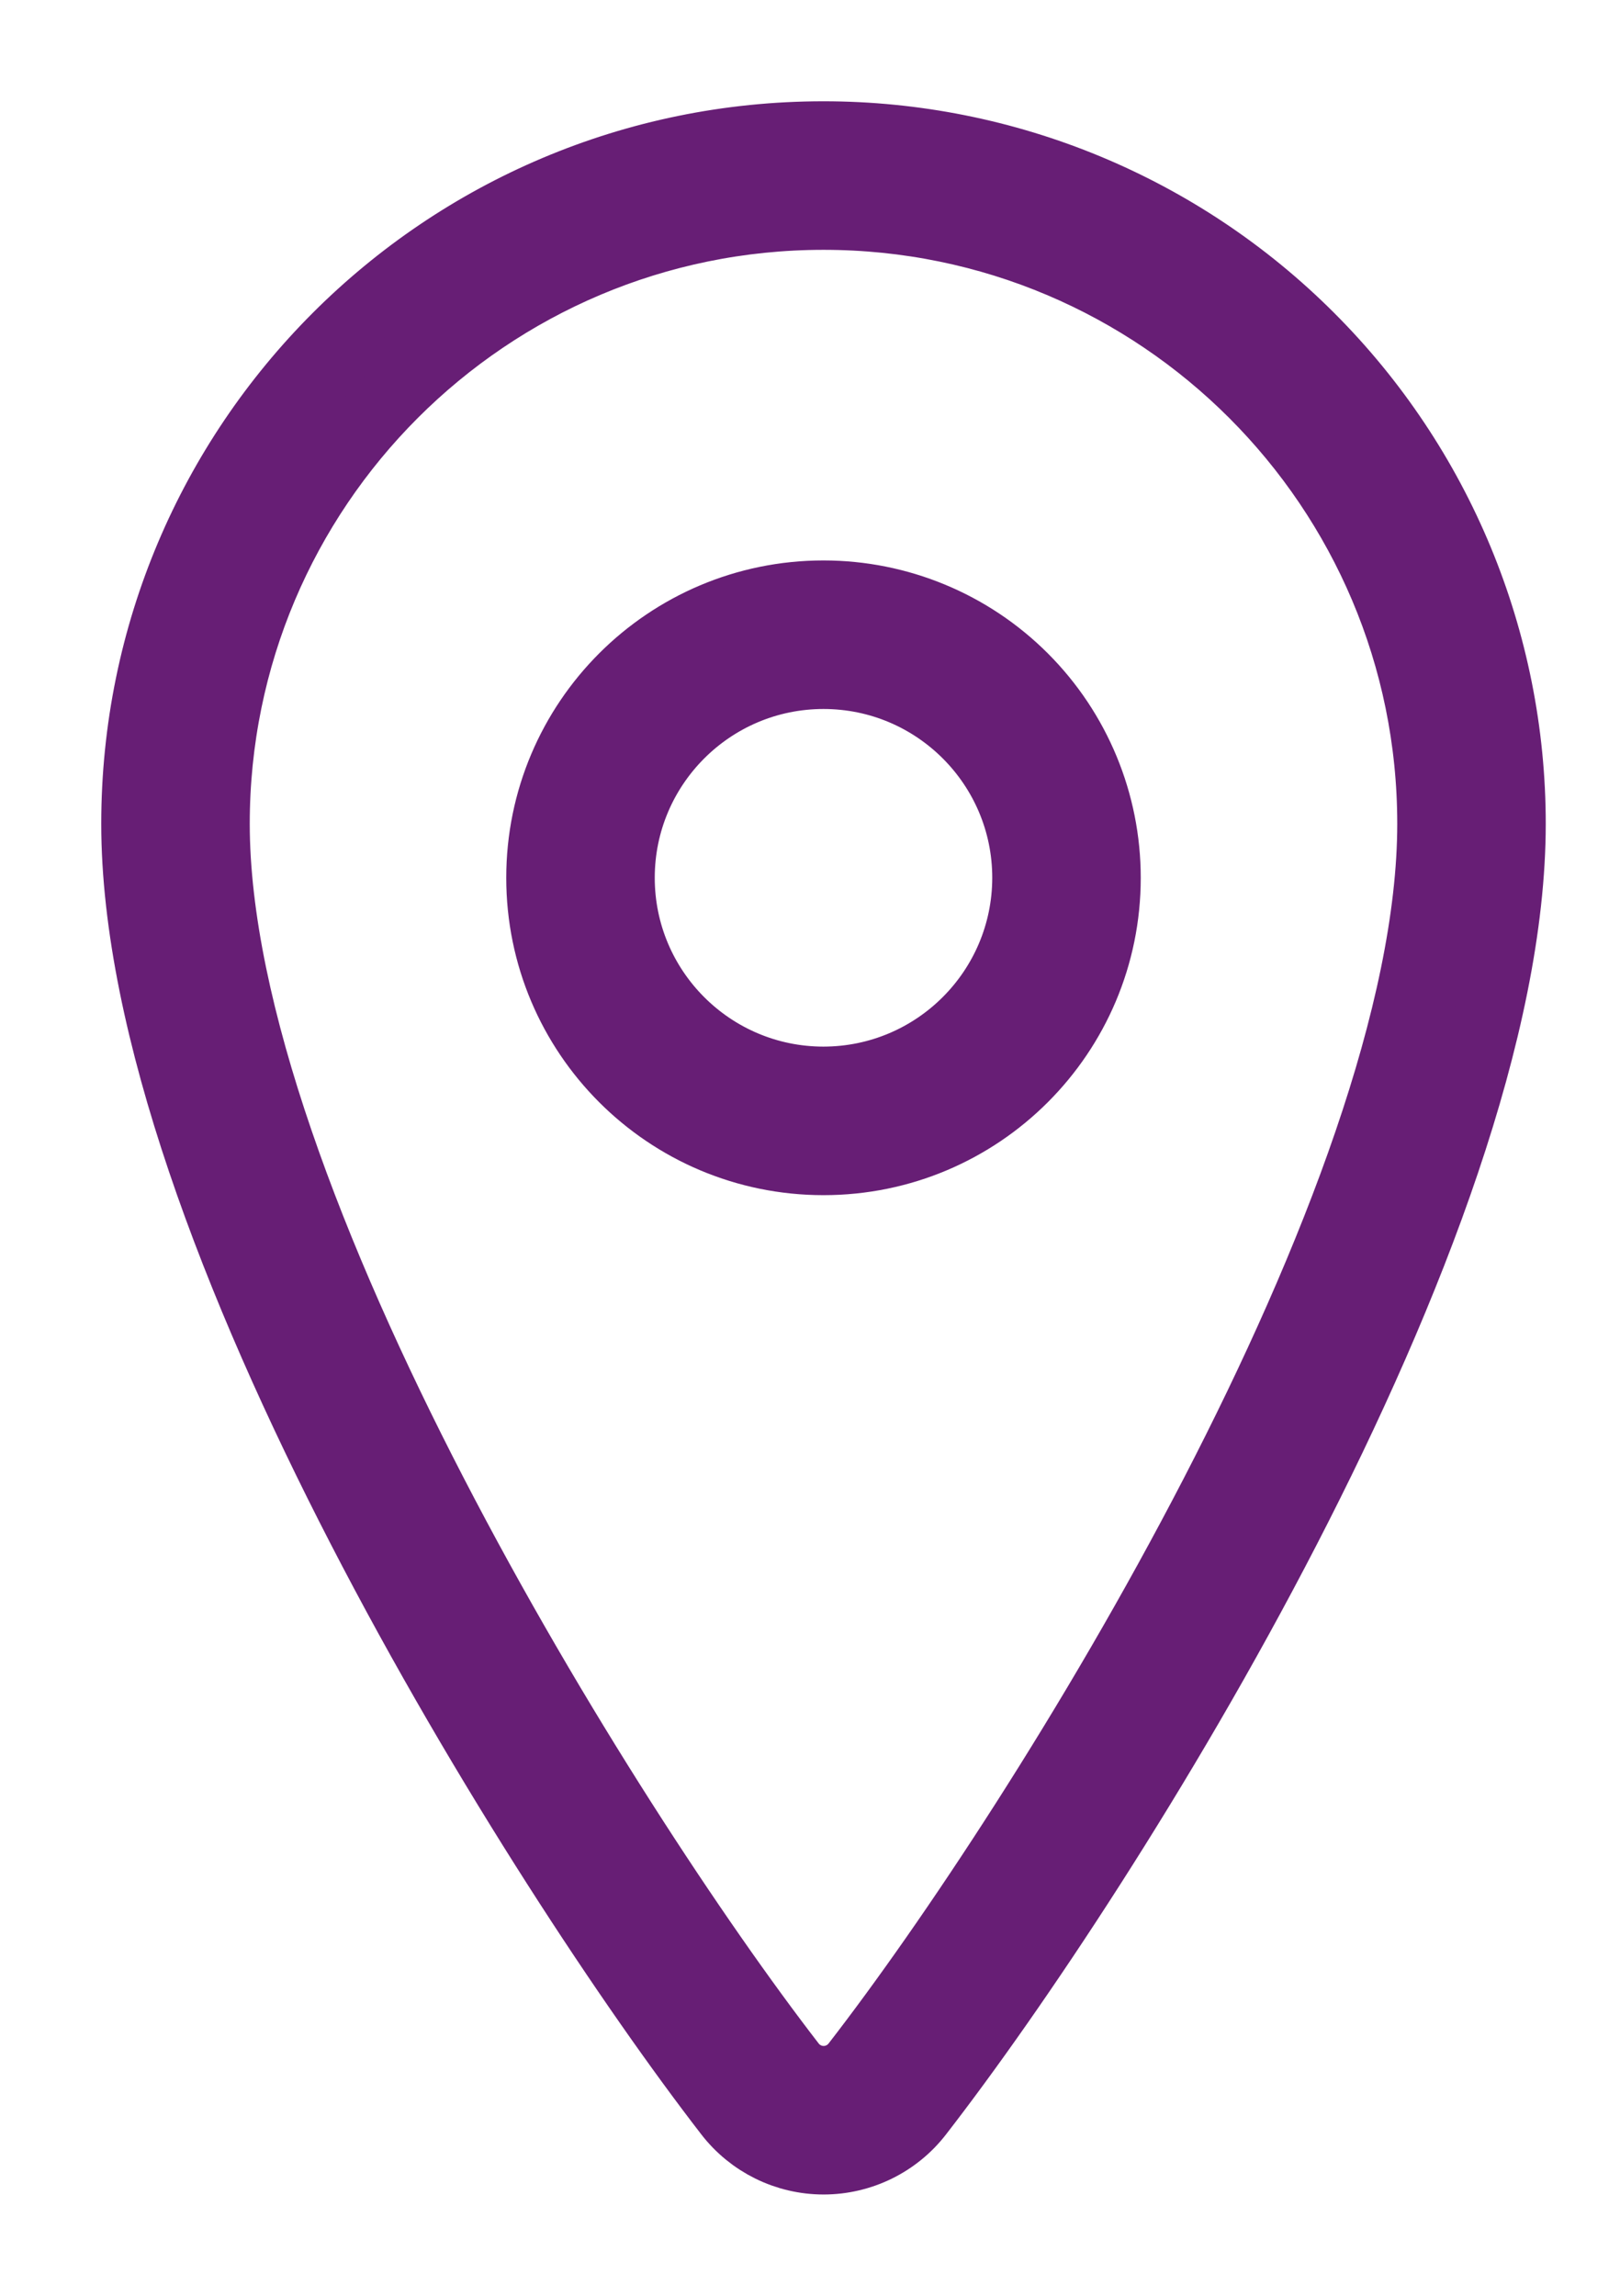 <?xml version="1.0" encoding="UTF-8"?>
<svg width="12px" height="17px" viewBox="0 0 12 17" version="1.1" xmlns="http://www.w3.org/2000/svg" xmlns:xlink="http://www.w3.org/1999/xlink">
    <!-- Generator: Sketch 52.6 (67491) - http://www.bohemiancoding.com/sketch -->
    <title>location-pin</title>
    <desc>Created with Sketch.</desc>
    <g id="Symbols" stroke="none" stroke-width="1" fill="none" fill-rule="evenodd">
        <g id="Header-1" transform="translate(-1072, -16)" fill="#671E75" fill-rule="nonzero" stroke="#671E75" stroke-width="0.5">
            <g id="Group-28">
                <g id="Group-9" transform="translate(864, 13)">
                    <g id="Group-29" transform="translate(209, 0)">
                        <g id="Group-31">
                            <g id="location-pin" transform="translate(0, 4)">
                                <g id="Group">
                                    <g id="Group-8">
                                        <path d="M5.1,-1.95399252e-13 C2.283,-1.949463e-13 -1.30953026e-12,2.283 -1.31006317e-12,5.1 C-1.31006317e-12,8.086 2.99,12.838 4.391,14.65 C4.561,14.871 4.823,15 5.101,15 C5.378,15 5.641,14.871 5.81,14.652 C7.212,12.844 10.2,8.104 10.2,5.1 C10.2,3.747 9.663,2.45 8.706,1.494 C7.75,0.537 6.453,-1.95616768e-13 5.1,-1.95399252e-13 Z M5.336,14.284 C5.28,14.357 5.193,14.4 5.101,14.4 C5.009,14.4 4.922,14.357 4.866,14.284 C3.474,12.483 0.6,7.87 0.6,5.1 C0.6,2.615 2.615,0.6 5.1,0.6 C7.585,0.6 9.6,2.615 9.6,5.1 C9.6,7.885 6.727,12.49 5.336,14.284 L5.336,14.284 Z" id="Shape"></path>
                                        <path d="M5.1,3.4 C3.94,3.4 3,4.34 3,5.5 C3,6.66 3.94,7.6 5.1,7.6 C6.26,7.6 7.2,6.66 7.2,5.5 C7.2,4.943 6.979,4.409 6.585,4.015 C6.191,3.621 5.657,3.4 5.1,3.4 Z M5.1,7 C4.272,7 3.6,6.328 3.6,5.5 C3.6,4.672 4.272,4 5.1,4 C5.928,4 6.6,4.672 6.6,5.5 C6.599,6.328 5.928,6.999 5.1,7 Z" id="Shape"></path>
                                    </g>
                                </g>
                            </g>
                        </g>
                    </g>
                </g>
            </g>
        </g>
    </g>
</svg>